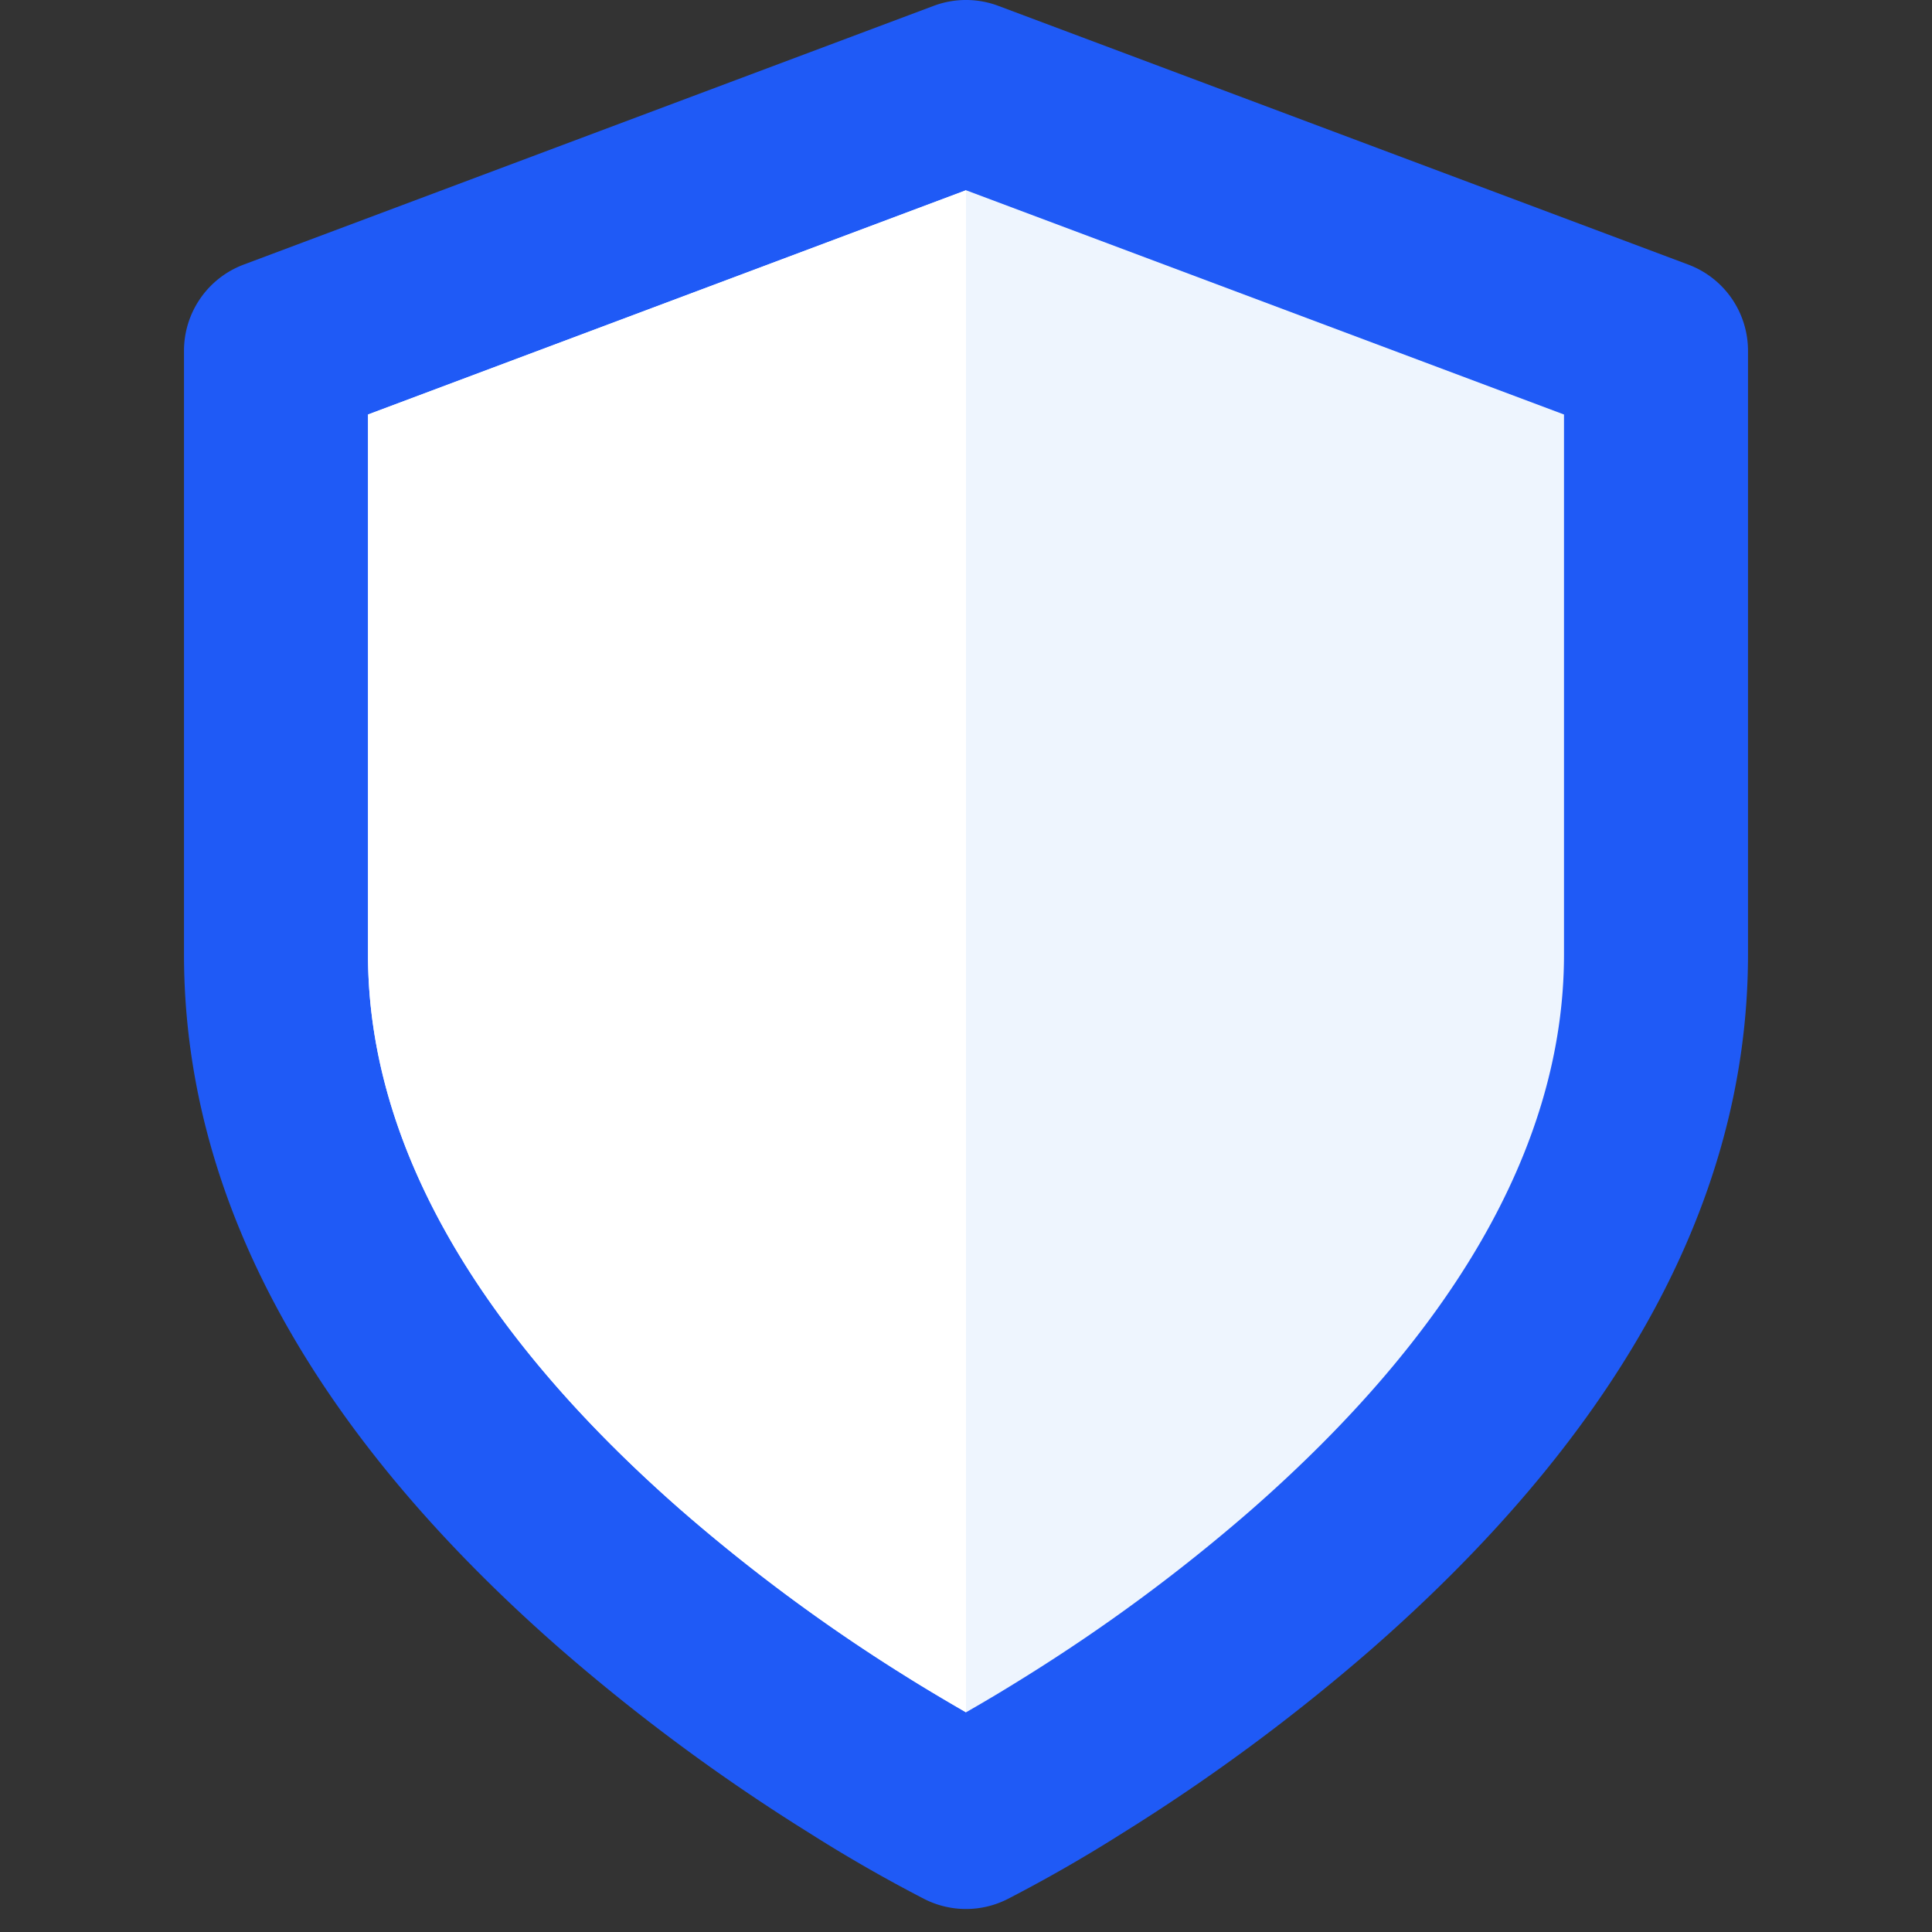 <svg xmlns="http://www.w3.org/2000/svg" width="42" height="42" viewBox="0 0 42 42">
    <rect x="0" y="0" width="42" height="42" fill="#333333" stroke="none"/>
    <g fill="none" fill-rule="nonzero">
        <path fill="#1F5AF6" d="M21.894 41.289a32.571 32.571 0 0 0 2.51-1.44 42.245 42.245 0 0 0 5.413-4C34.896 31.405 38 26.36 38 20.75V7.625a2 2 0 0 0-1.298-1.873l-15-5.625a2 2 0 0 0-1.404 0l-15 5.625A2 2 0 0 0 4 7.625V20.75c0 5.61 3.104 10.655 8.183 15.099a42.245 42.245 0 0 0 5.413 4 32.571 32.571 0 0 0 2.51 1.44 2 2 0 0 0 1.788 0z"/>
        <path fill="#EEF5FE" d="M19.716 36.456a38.295 38.295 0 0 1-4.899-3.617C10.521 29.079 8 24.983 8 20.75V9.011l13-4.875 13 4.875V20.75c0 4.233-2.521 8.33-6.817 12.089a38.295 38.295 0 0 1-4.9 3.617 36.68 36.68 0 0 1-1.283.768 36.68 36.68 0 0 1-1.284-.768z"/>
        <path fill="#FFF" d="M19.716 36.456a38.295 38.295 0 0 1-4.899-3.617C10.521 29.079 8 24.983 8 20.75V9.011l13-4.875v33.088c-.551-.321-.98-.577-1.284-.768z"/>
    </g>
</svg>
